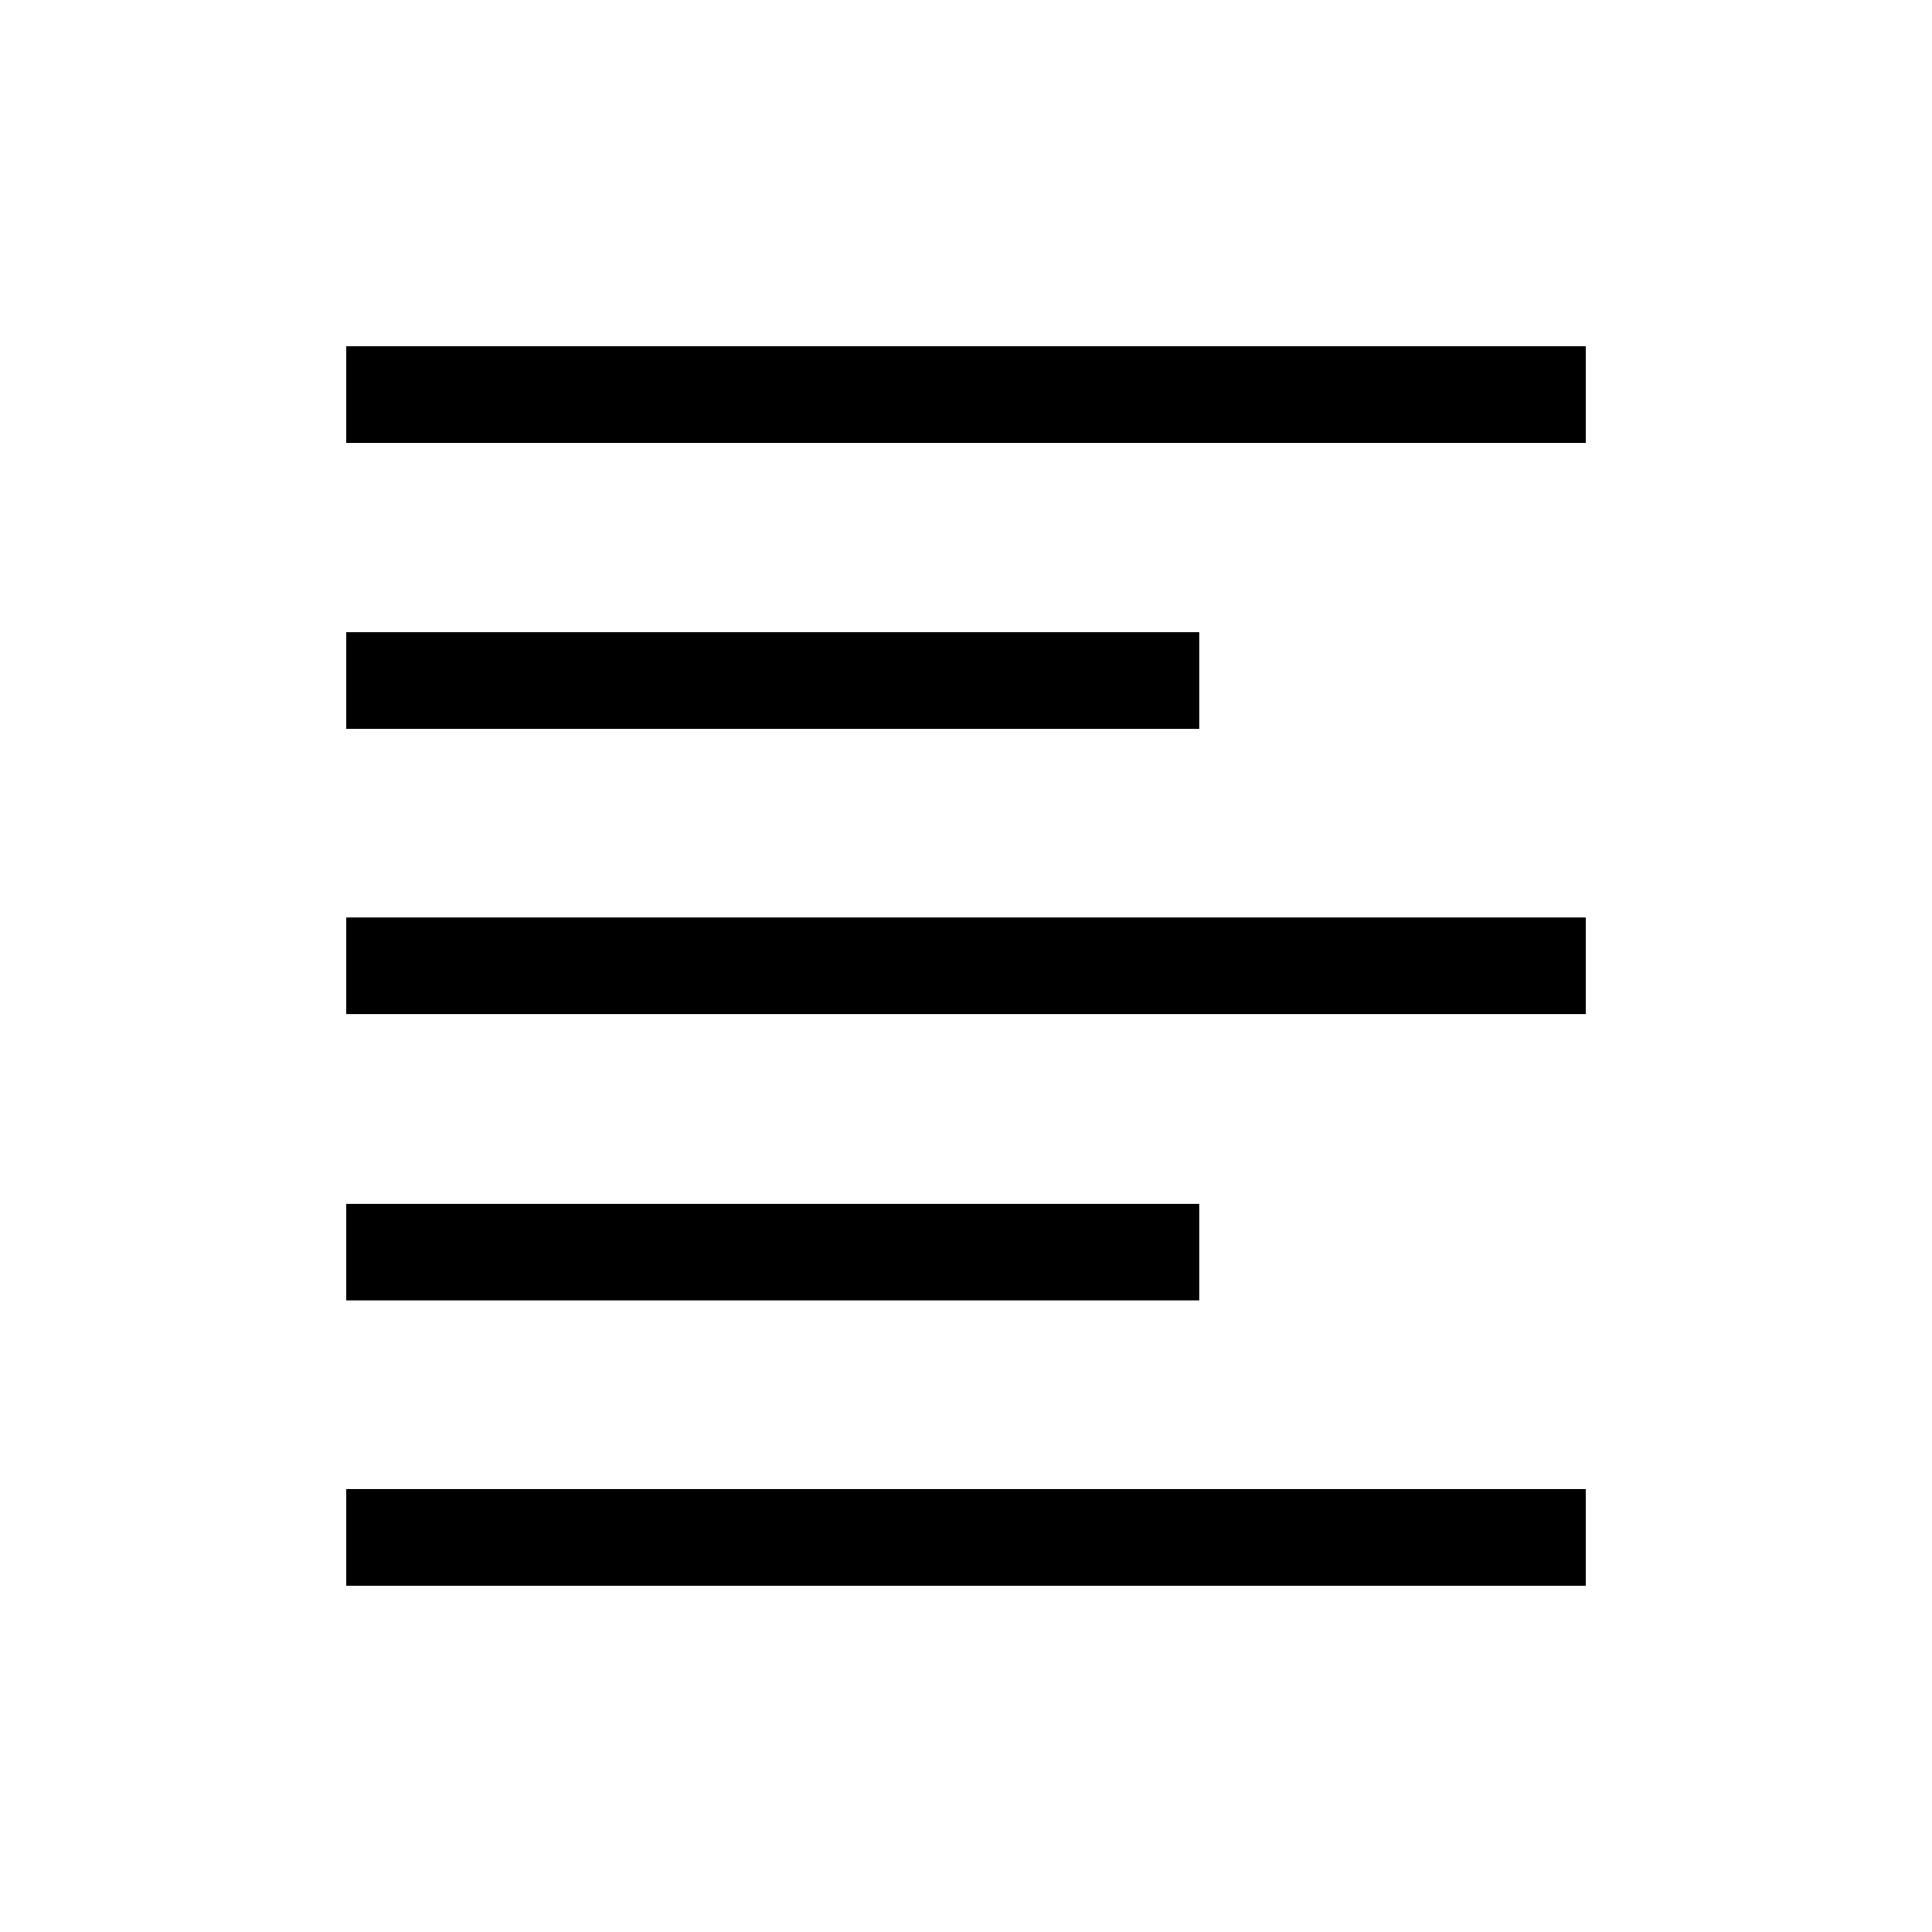 <svg xmlns="http://www.w3.org/2000/svg" height="20" viewBox="0 -960 960 960" width="20"><path d="M172.08-172.08v-47.96h615.84v47.96H172.08Zm0-141.77v-47.96h423.84v47.96H172.08Zm0-142.27v-47.96h615.84v47.96H172.08Zm0-141.77v-47.96h423.84v47.96H172.08Zm0-142.07v-47.96h615.84v47.96H172.08Z"/></svg>